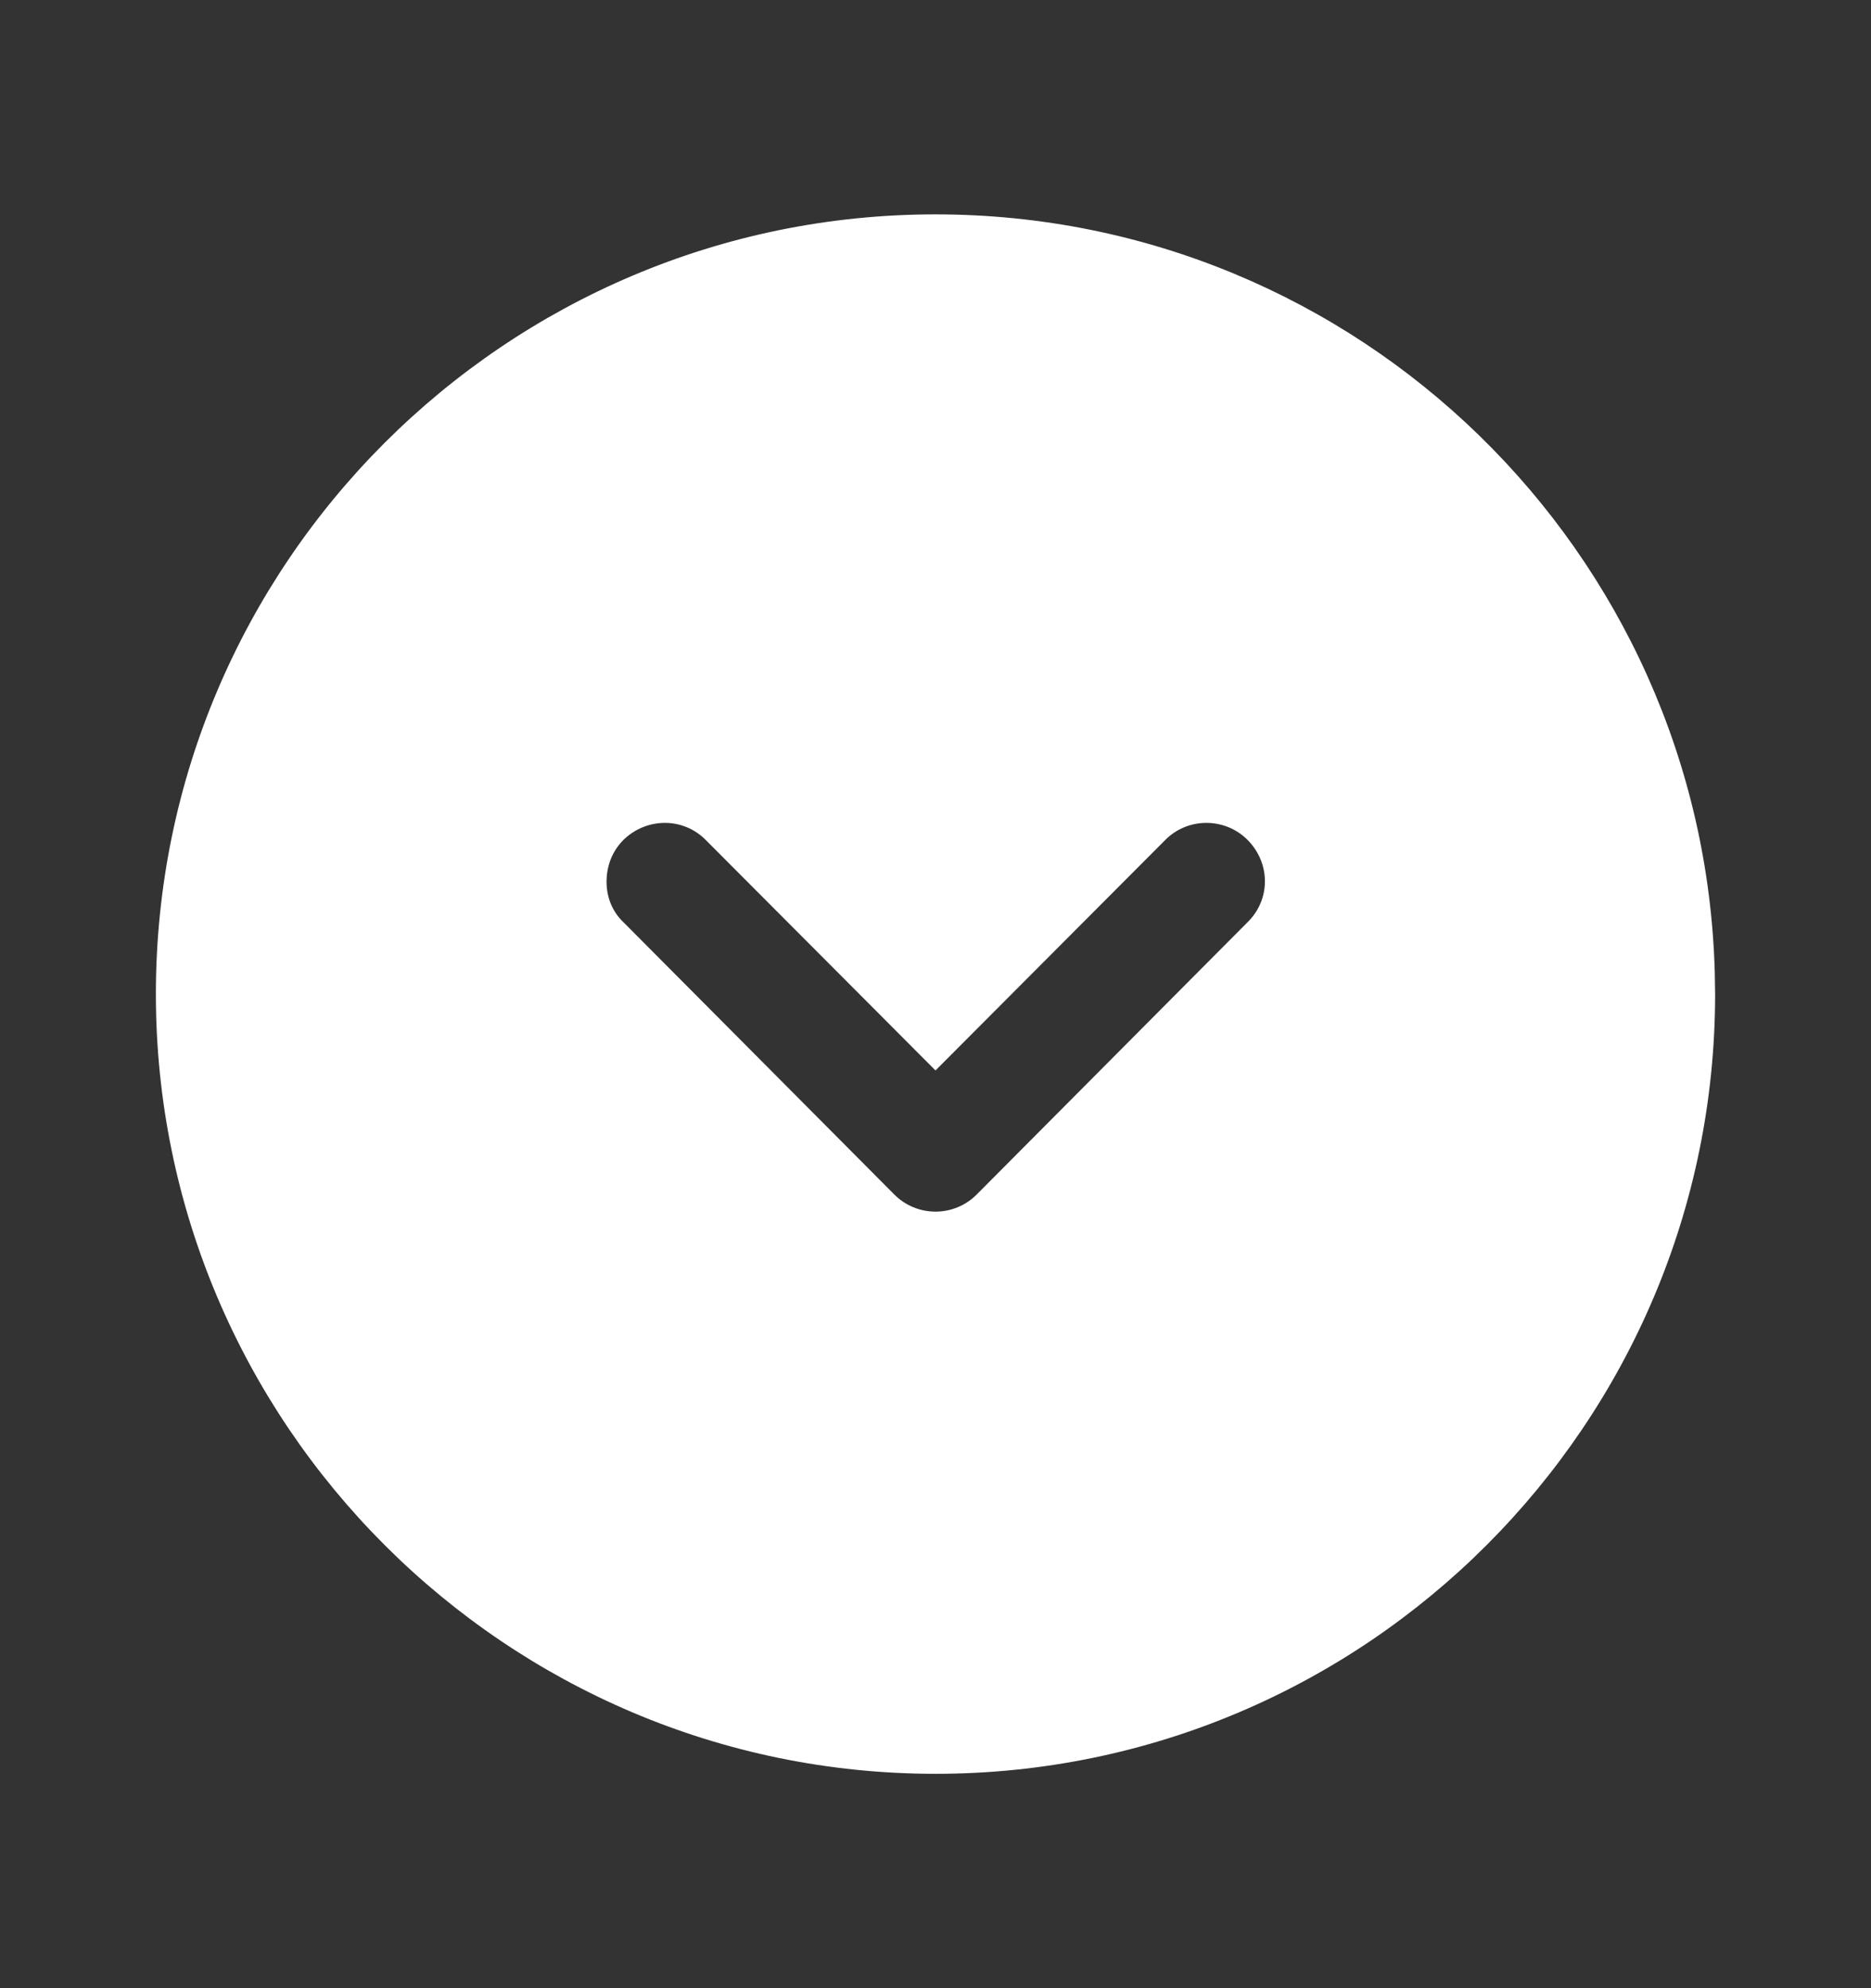 <svg width="16" height="17" viewBox="0 0 16 17" fill="none" xmlns="http://www.w3.org/2000/svg">
<rect x="0" y="0" width="16" height="17" fill="#333333" stroke="none"/>
<path fill-rule="evenodd" clip-rule="evenodd" d="M8 15.167C11.68 15.167 14.667 12.173 14.667 8.5L14.664 8.313C14.565 4.72 11.618 1.833 8 1.833C4.327 1.833 1.333 4.82 1.333 8.5C1.333 12.173 4.327 15.167 8 15.167ZM5.333 7.18C5.533 6.987 5.847 6.987 6.04 7.187L8 9.153L9.96 7.187C10.153 6.987 10.473 6.987 10.667 7.18C10.867 7.38 10.867 7.693 10.667 7.887L8.353 10.213C8.26 10.307 8.133 10.36 8 10.36C7.867 10.36 7.74 10.307 7.647 10.213L5.333 7.887C5.233 7.793 5.187 7.667 5.187 7.54C5.187 7.407 5.233 7.28 5.333 7.18Z" fill="white"/>
</svg>
